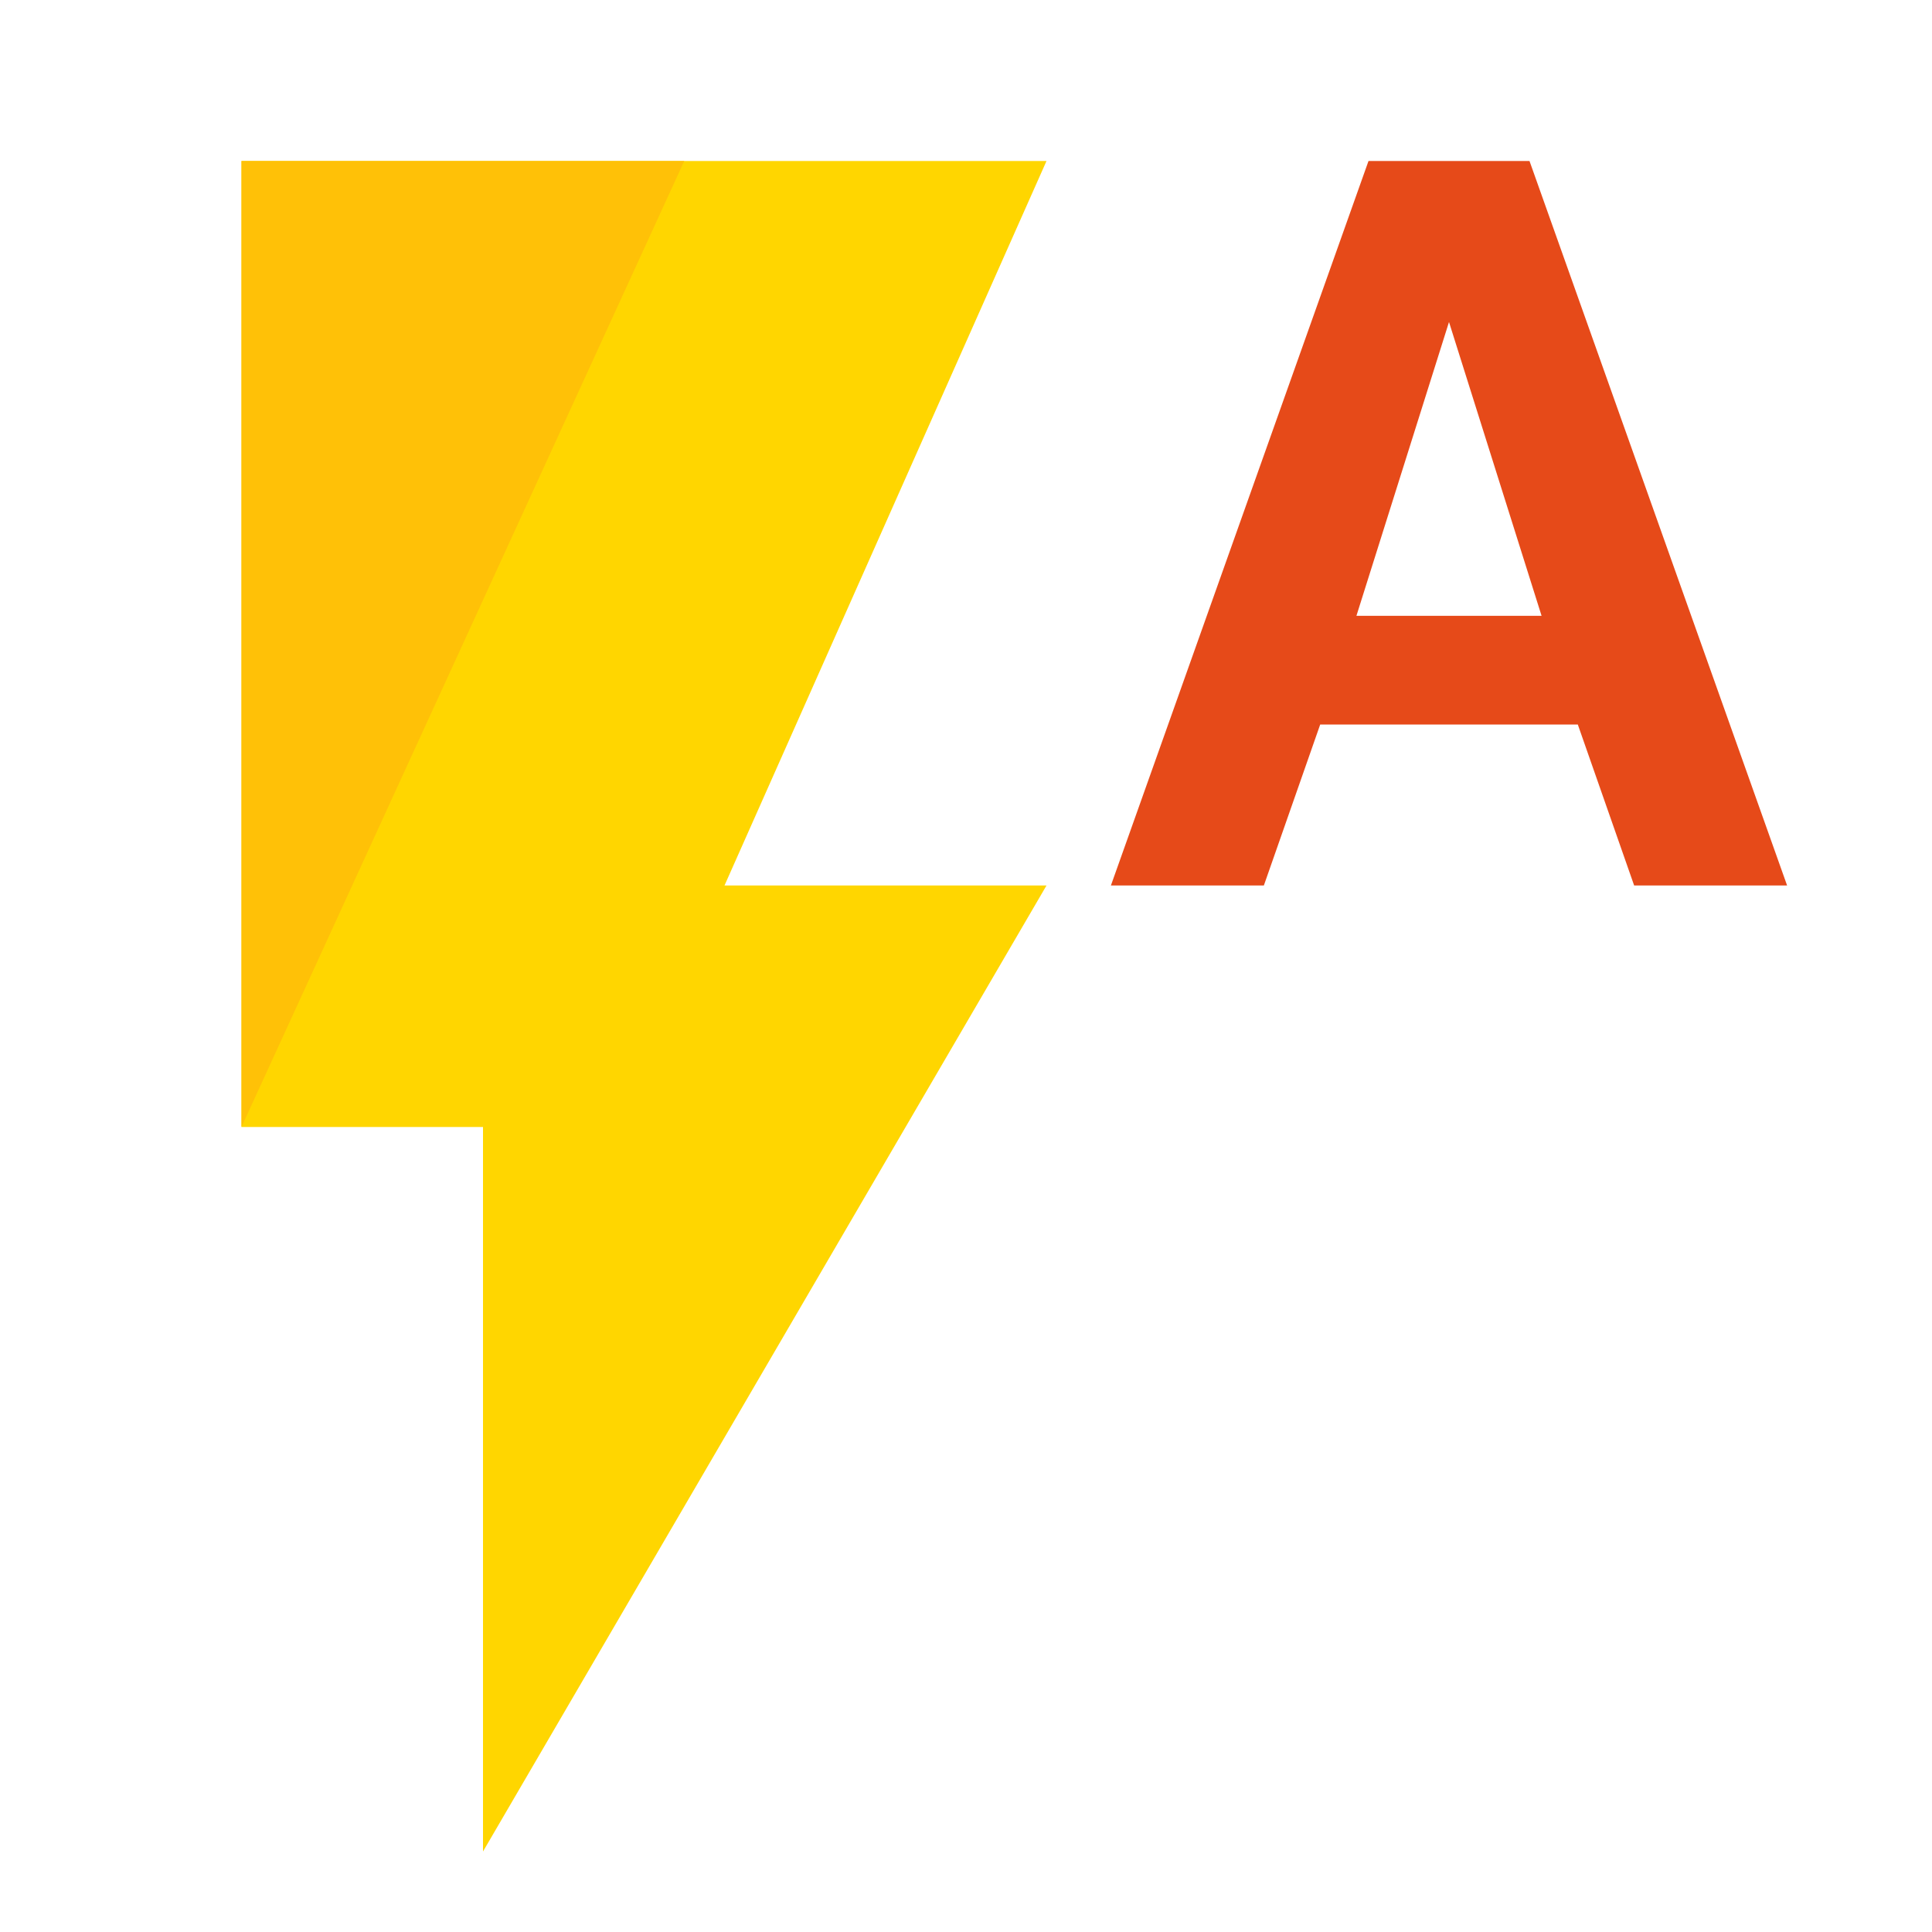 <svg version="1.1" xmlns="http://www.w3.org/2000/svg" viewBox="0 0 24 24" enable-background="new 0 0 24 24"><path fill="none" d="M0,0h24v24H0V0z"/><path fill="#E64A19" d="M19,2h-2l-3.2,9h1.9l0.7-2H19.6l0.7,2h1.9L19,2z M16.85,7.65L18,4l1.15,3.65H16.85z"/><path fill="#FFD600" d="M3,2v12h3v9l7-12H9l4-9H3z"/><path fill="#FFC107" d="M3,14L8.5,2H3V14z"/></svg>
